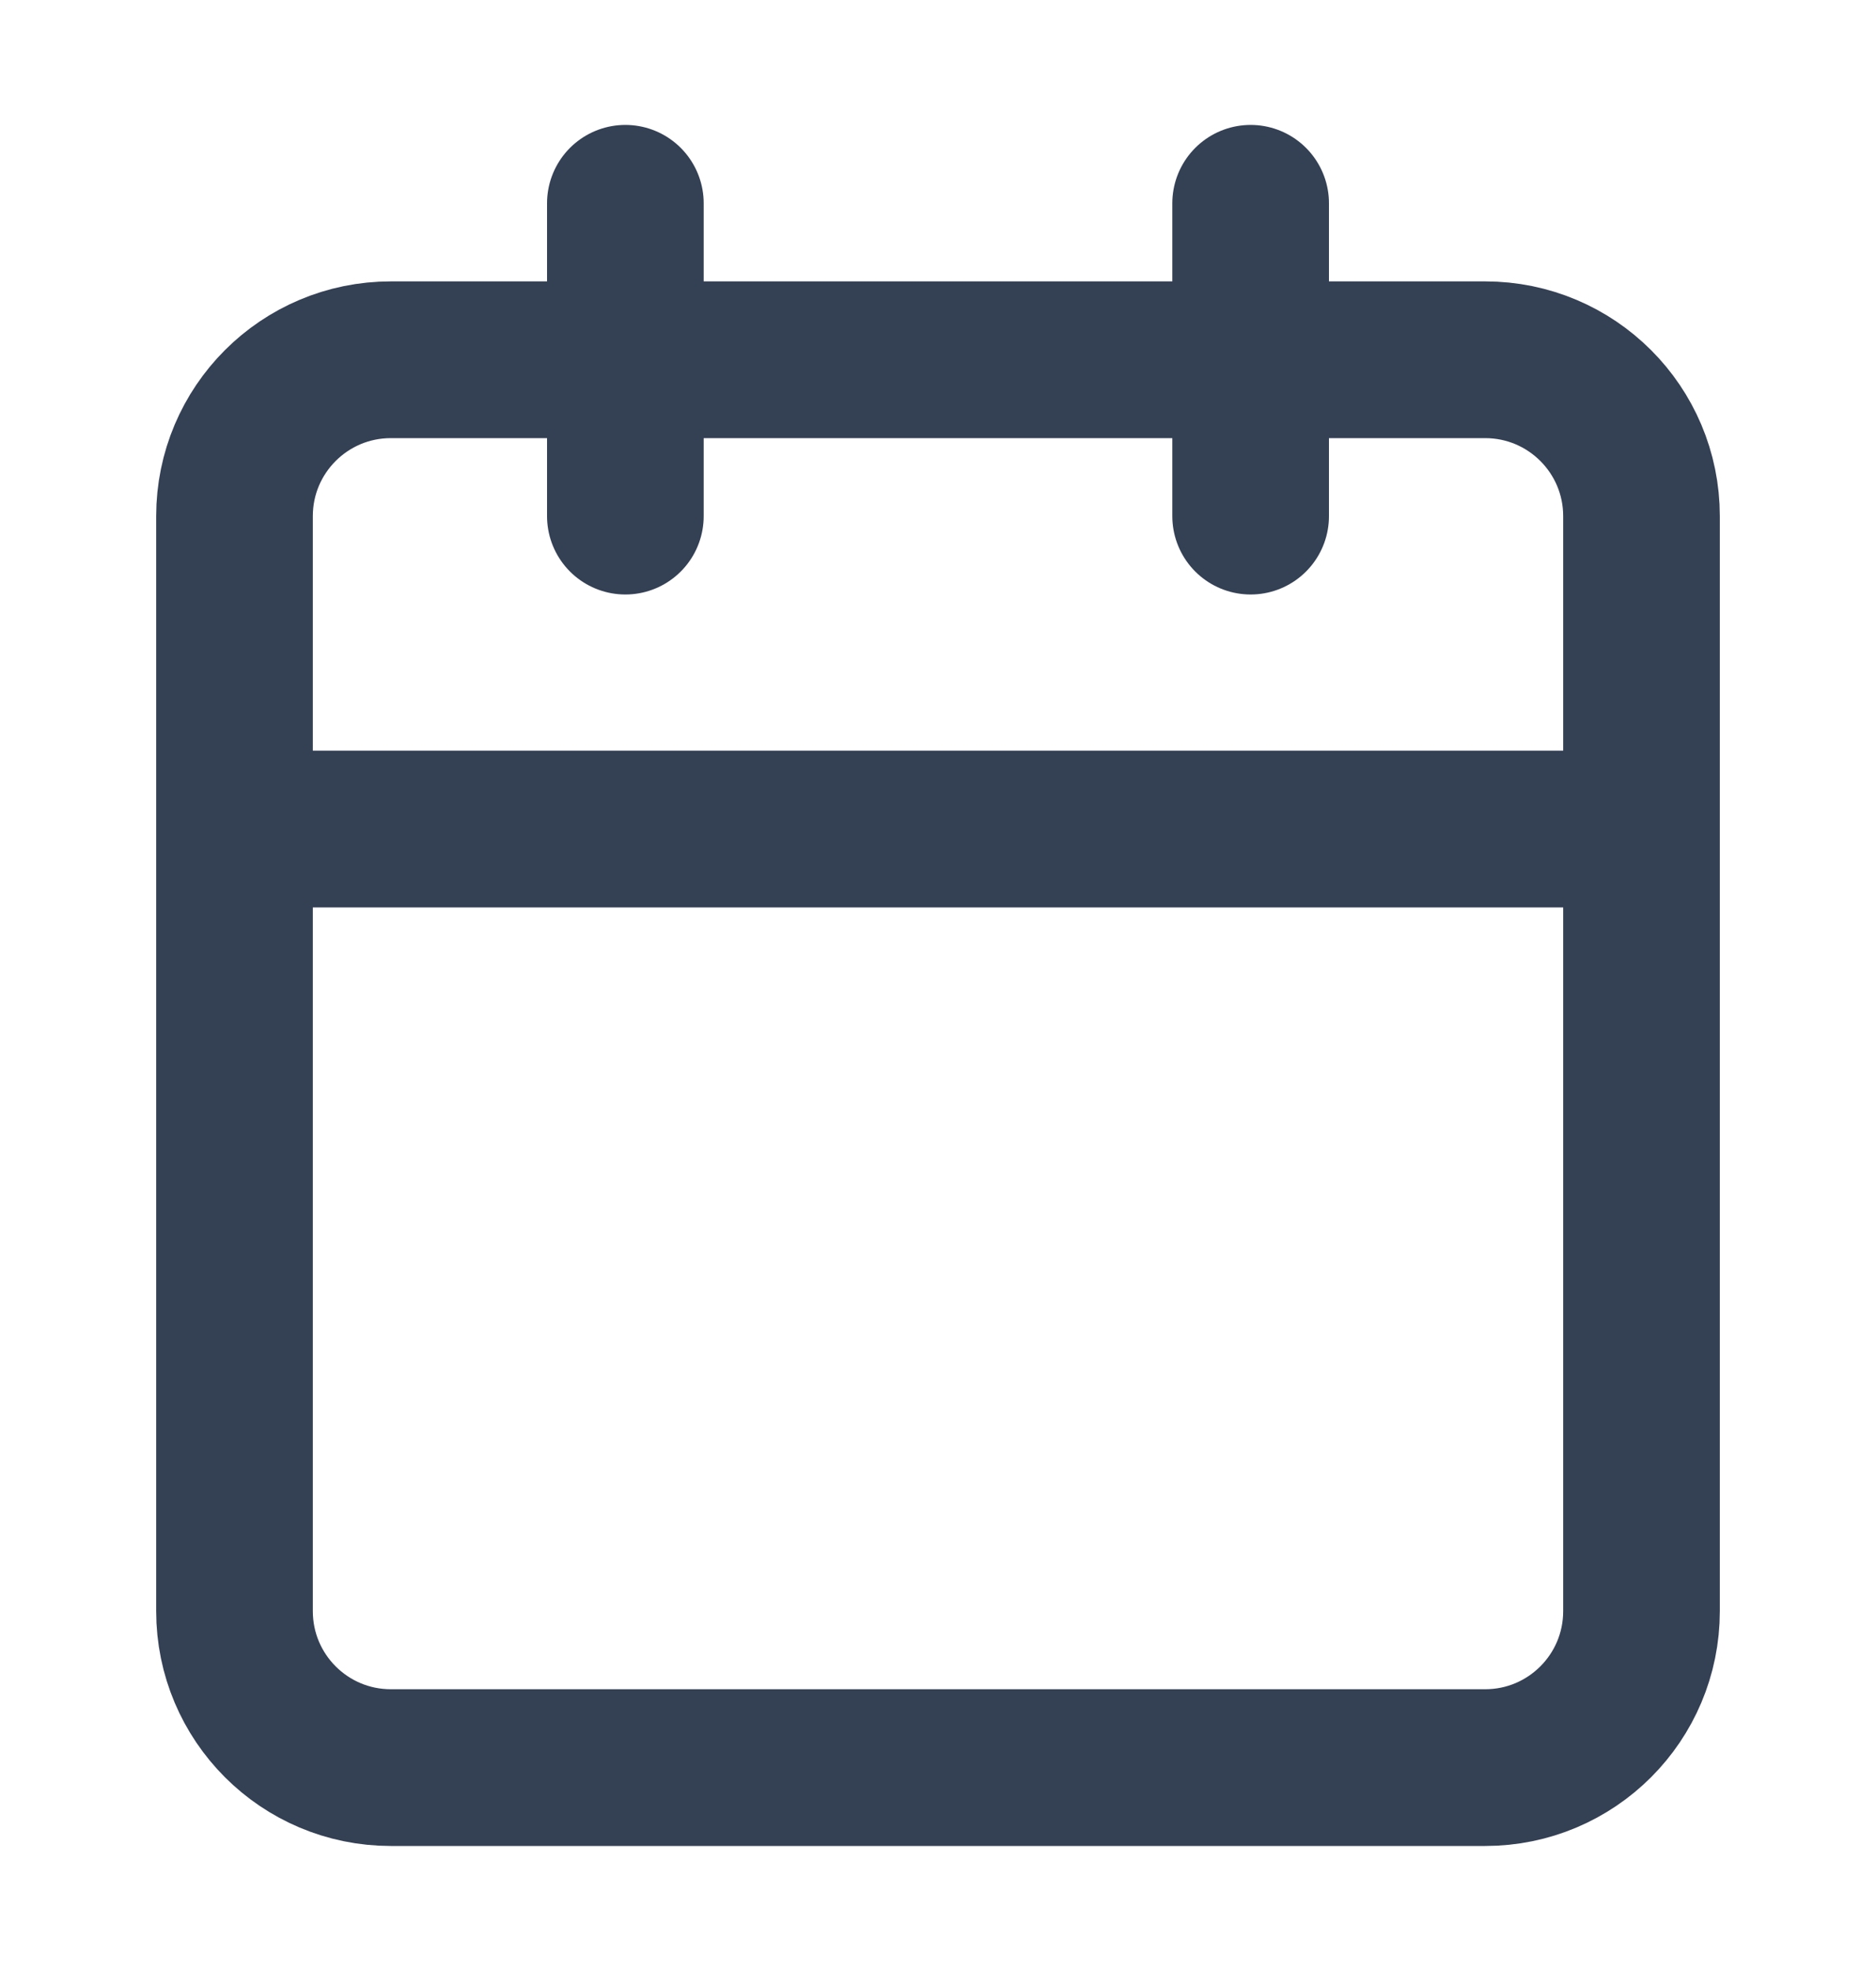 <svg width="20" height="21" viewBox="0 0 20 21" fill="none" xmlns="http://www.w3.org/2000/svg">
<path d="M13.333 2.166V5.499M6.667 2.166V5.499M2.5 8.833H17.5M4.167 3.833H15.833C16.754 3.833 17.5 4.579 17.5 5.499V17.166C17.5 18.087 16.754 18.833 15.833 18.833H4.167C3.246 18.833 2.5 18.087 2.5 17.166V5.499C2.5 4.579 3.246 3.833 4.167 3.833Z" stroke="#344054" stroke-width="1.67" stroke-linecap="round" stroke-linejoin="round"/>
</svg>
